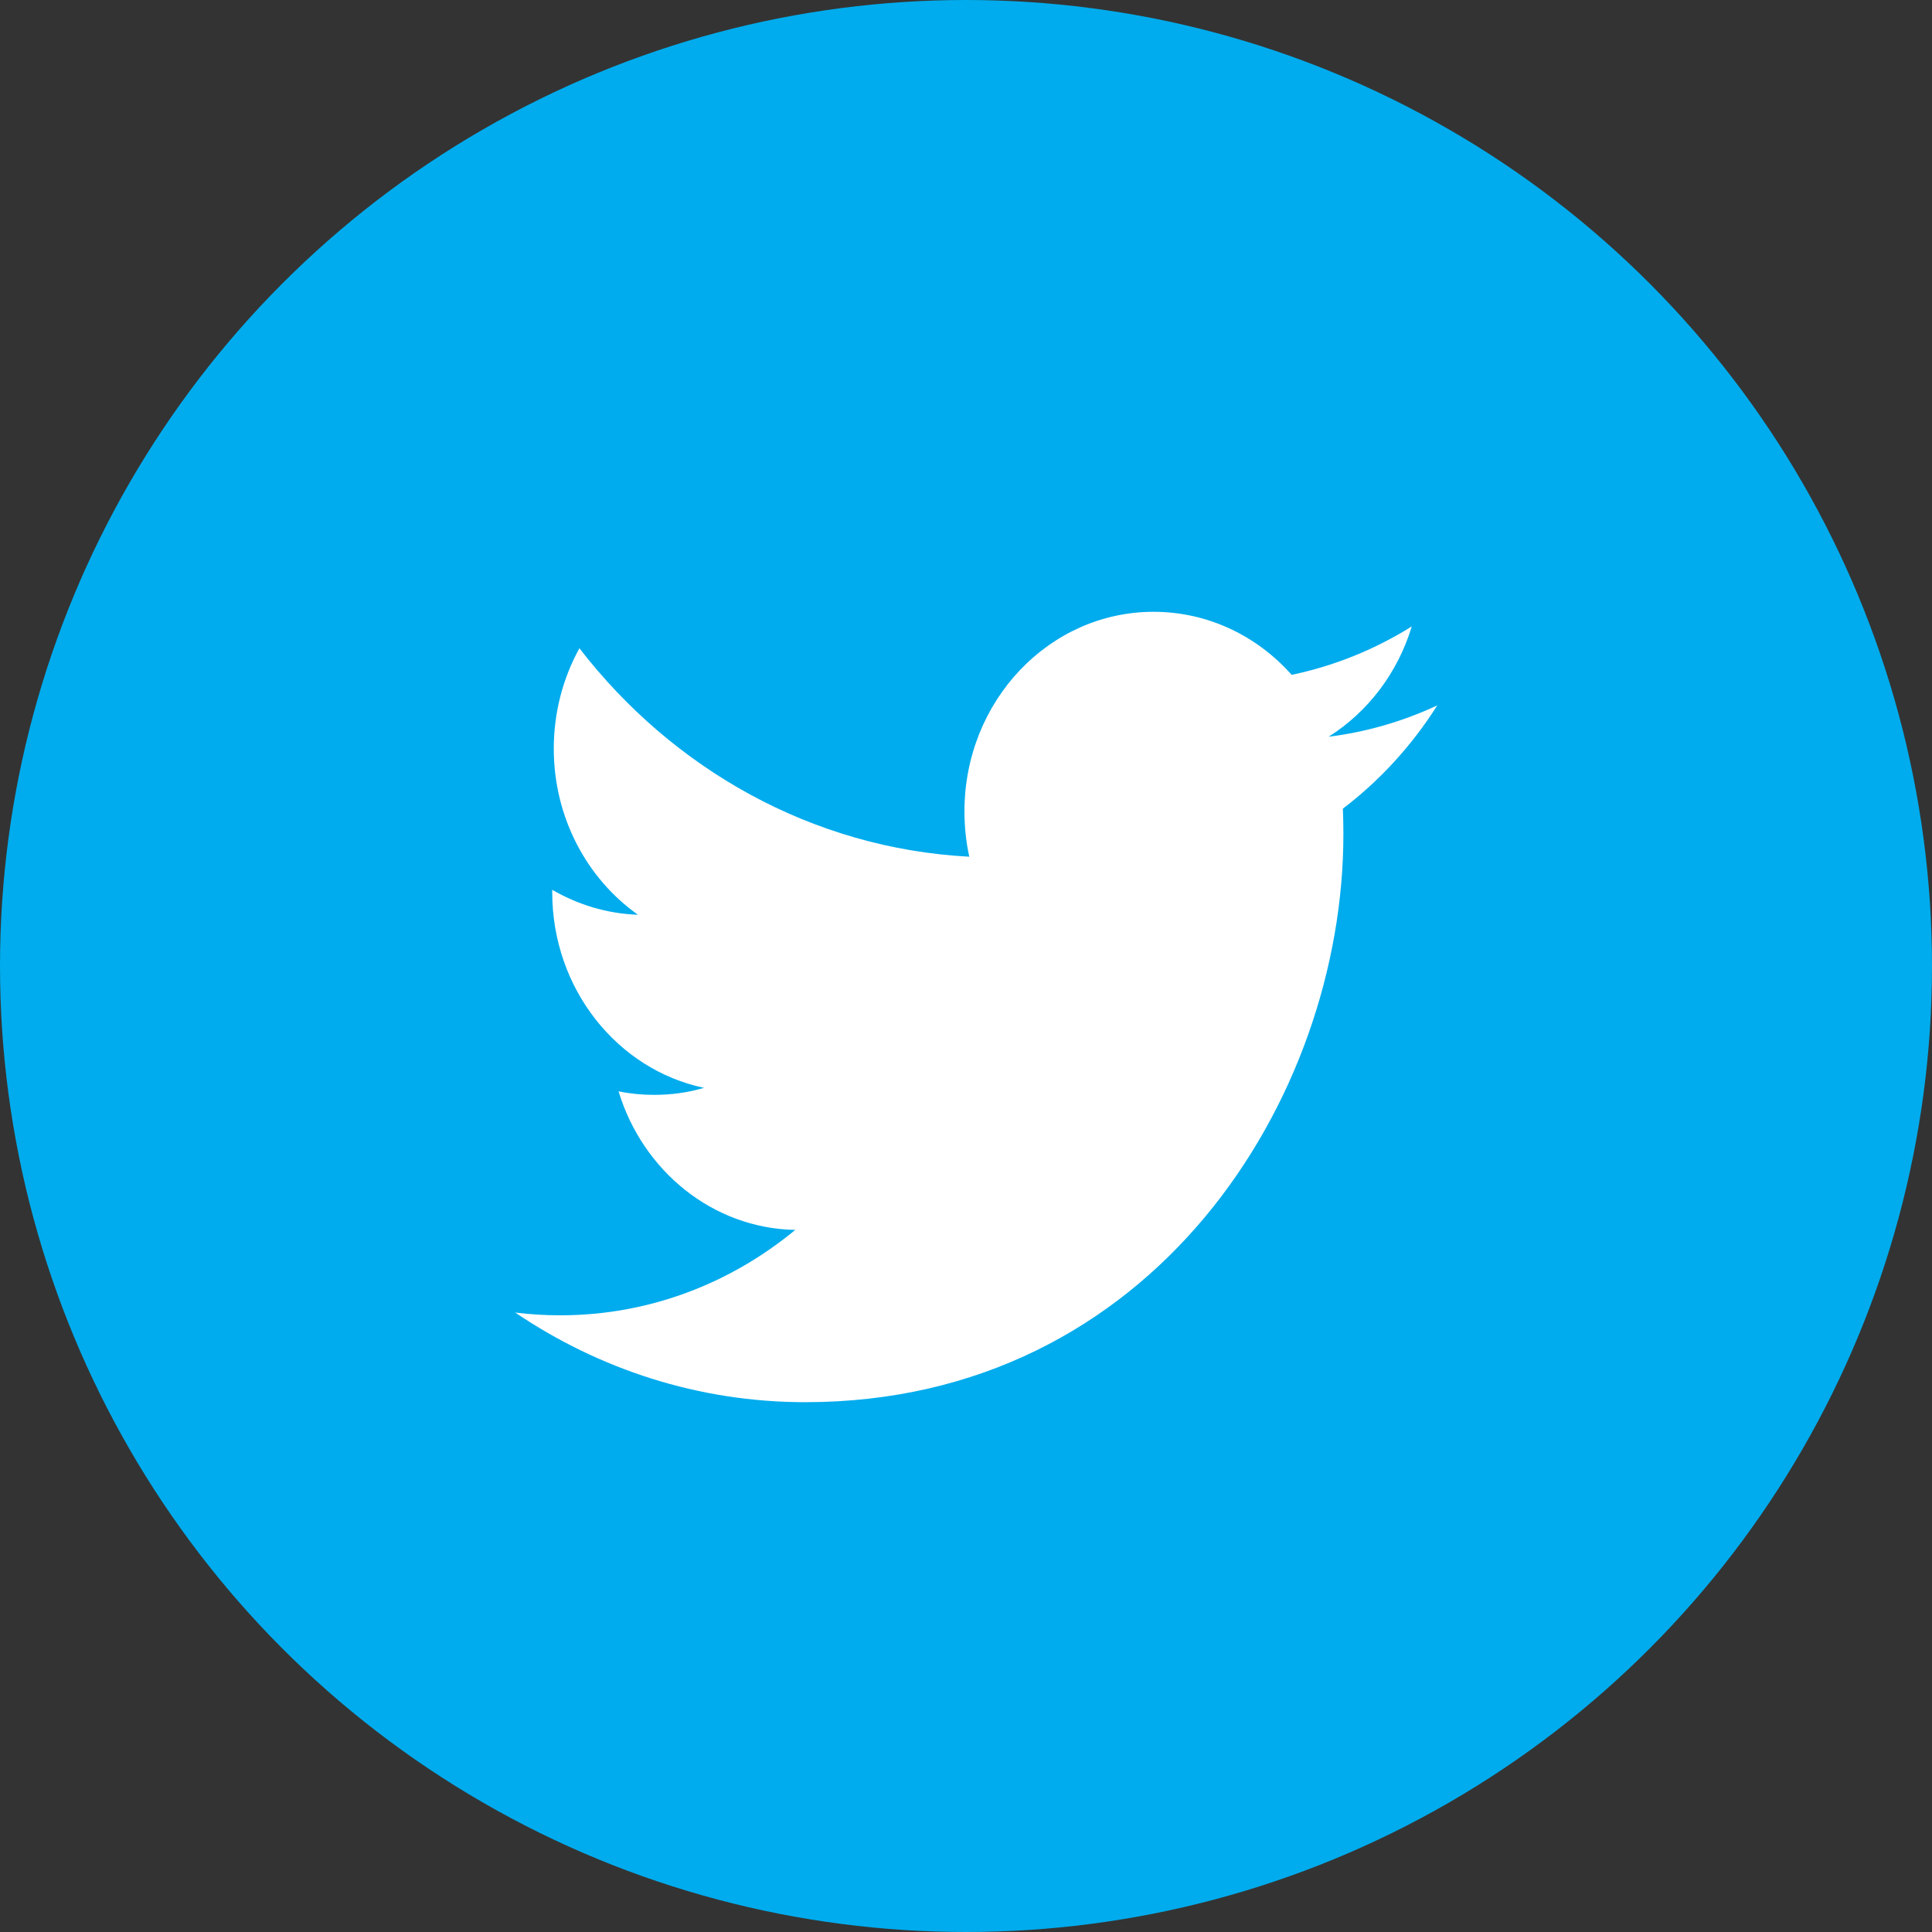 <?xml version="1.0" encoding="UTF-8"?>
<svg width="30px" height="30px" viewBox="0 0 30 30" version="1.1" xmlns="http://www.w3.org/2000/svg" xmlns:xlink="http://www.w3.org/1999/xlink">
    <rect x="0" y="0" width="30" height="30" fill="#333333" stroke="none"/>
    <!-- Generator: Sketch 48.1 (47250) - http://www.bohemiancoding.com/sketch -->
    <title>twitter_select</title>
    <desc>Created with Sketch.</desc>
    <defs></defs>
    <g id="Page-1" stroke="none" stroke-width="1" fill="none" fill-rule="evenodd">
        <g id="twitter_select">
            <circle id="Oval-Copy-30" fill="#00ACED" cx="15" cy="15" r="15"></circle>
            <path d="M20.631,11.44 C21.238,11.057 21.704,10.45 21.922,9.727 C21.354,10.082 20.726,10.339 20.057,10.479 C19.522,9.876 18.758,9.5 17.913,9.5 C16.291,9.5 14.976,10.887 14.976,12.598 C14.976,12.841 15.001,13.077 15.051,13.303 C12.611,13.174 10.446,11.942 8.997,10.066 C8.744,10.526 8.599,11.057 8.599,11.625 C8.599,12.699 9.118,13.647 9.906,14.204 C9.425,14.188 8.972,14.047 8.575,13.817 L8.575,13.855 C8.575,15.356 9.587,16.609 10.932,16.892 C10.685,16.965 10.426,17.001 10.157,17.001 C9.968,17.001 9.783,16.983 9.605,16.946 C9.978,18.177 11.063,19.074 12.349,19.098 C11.343,19.929 10.077,20.424 8.701,20.424 C8.464,20.424 8.229,20.41 8,20.381 C9.3,21.26 10.844,21.773 12.503,21.773 C17.907,21.773 20.86,17.052 20.86,12.958 C20.86,12.823 20.858,12.689 20.852,12.557 C21.426,12.12 21.926,11.574 22.318,10.953 C21.791,11.199 21.225,11.366 20.631,11.44 Z" id="Shape-Copy-2" fill="#FFFFFF"></path>
        </g>
    </g>
</svg>